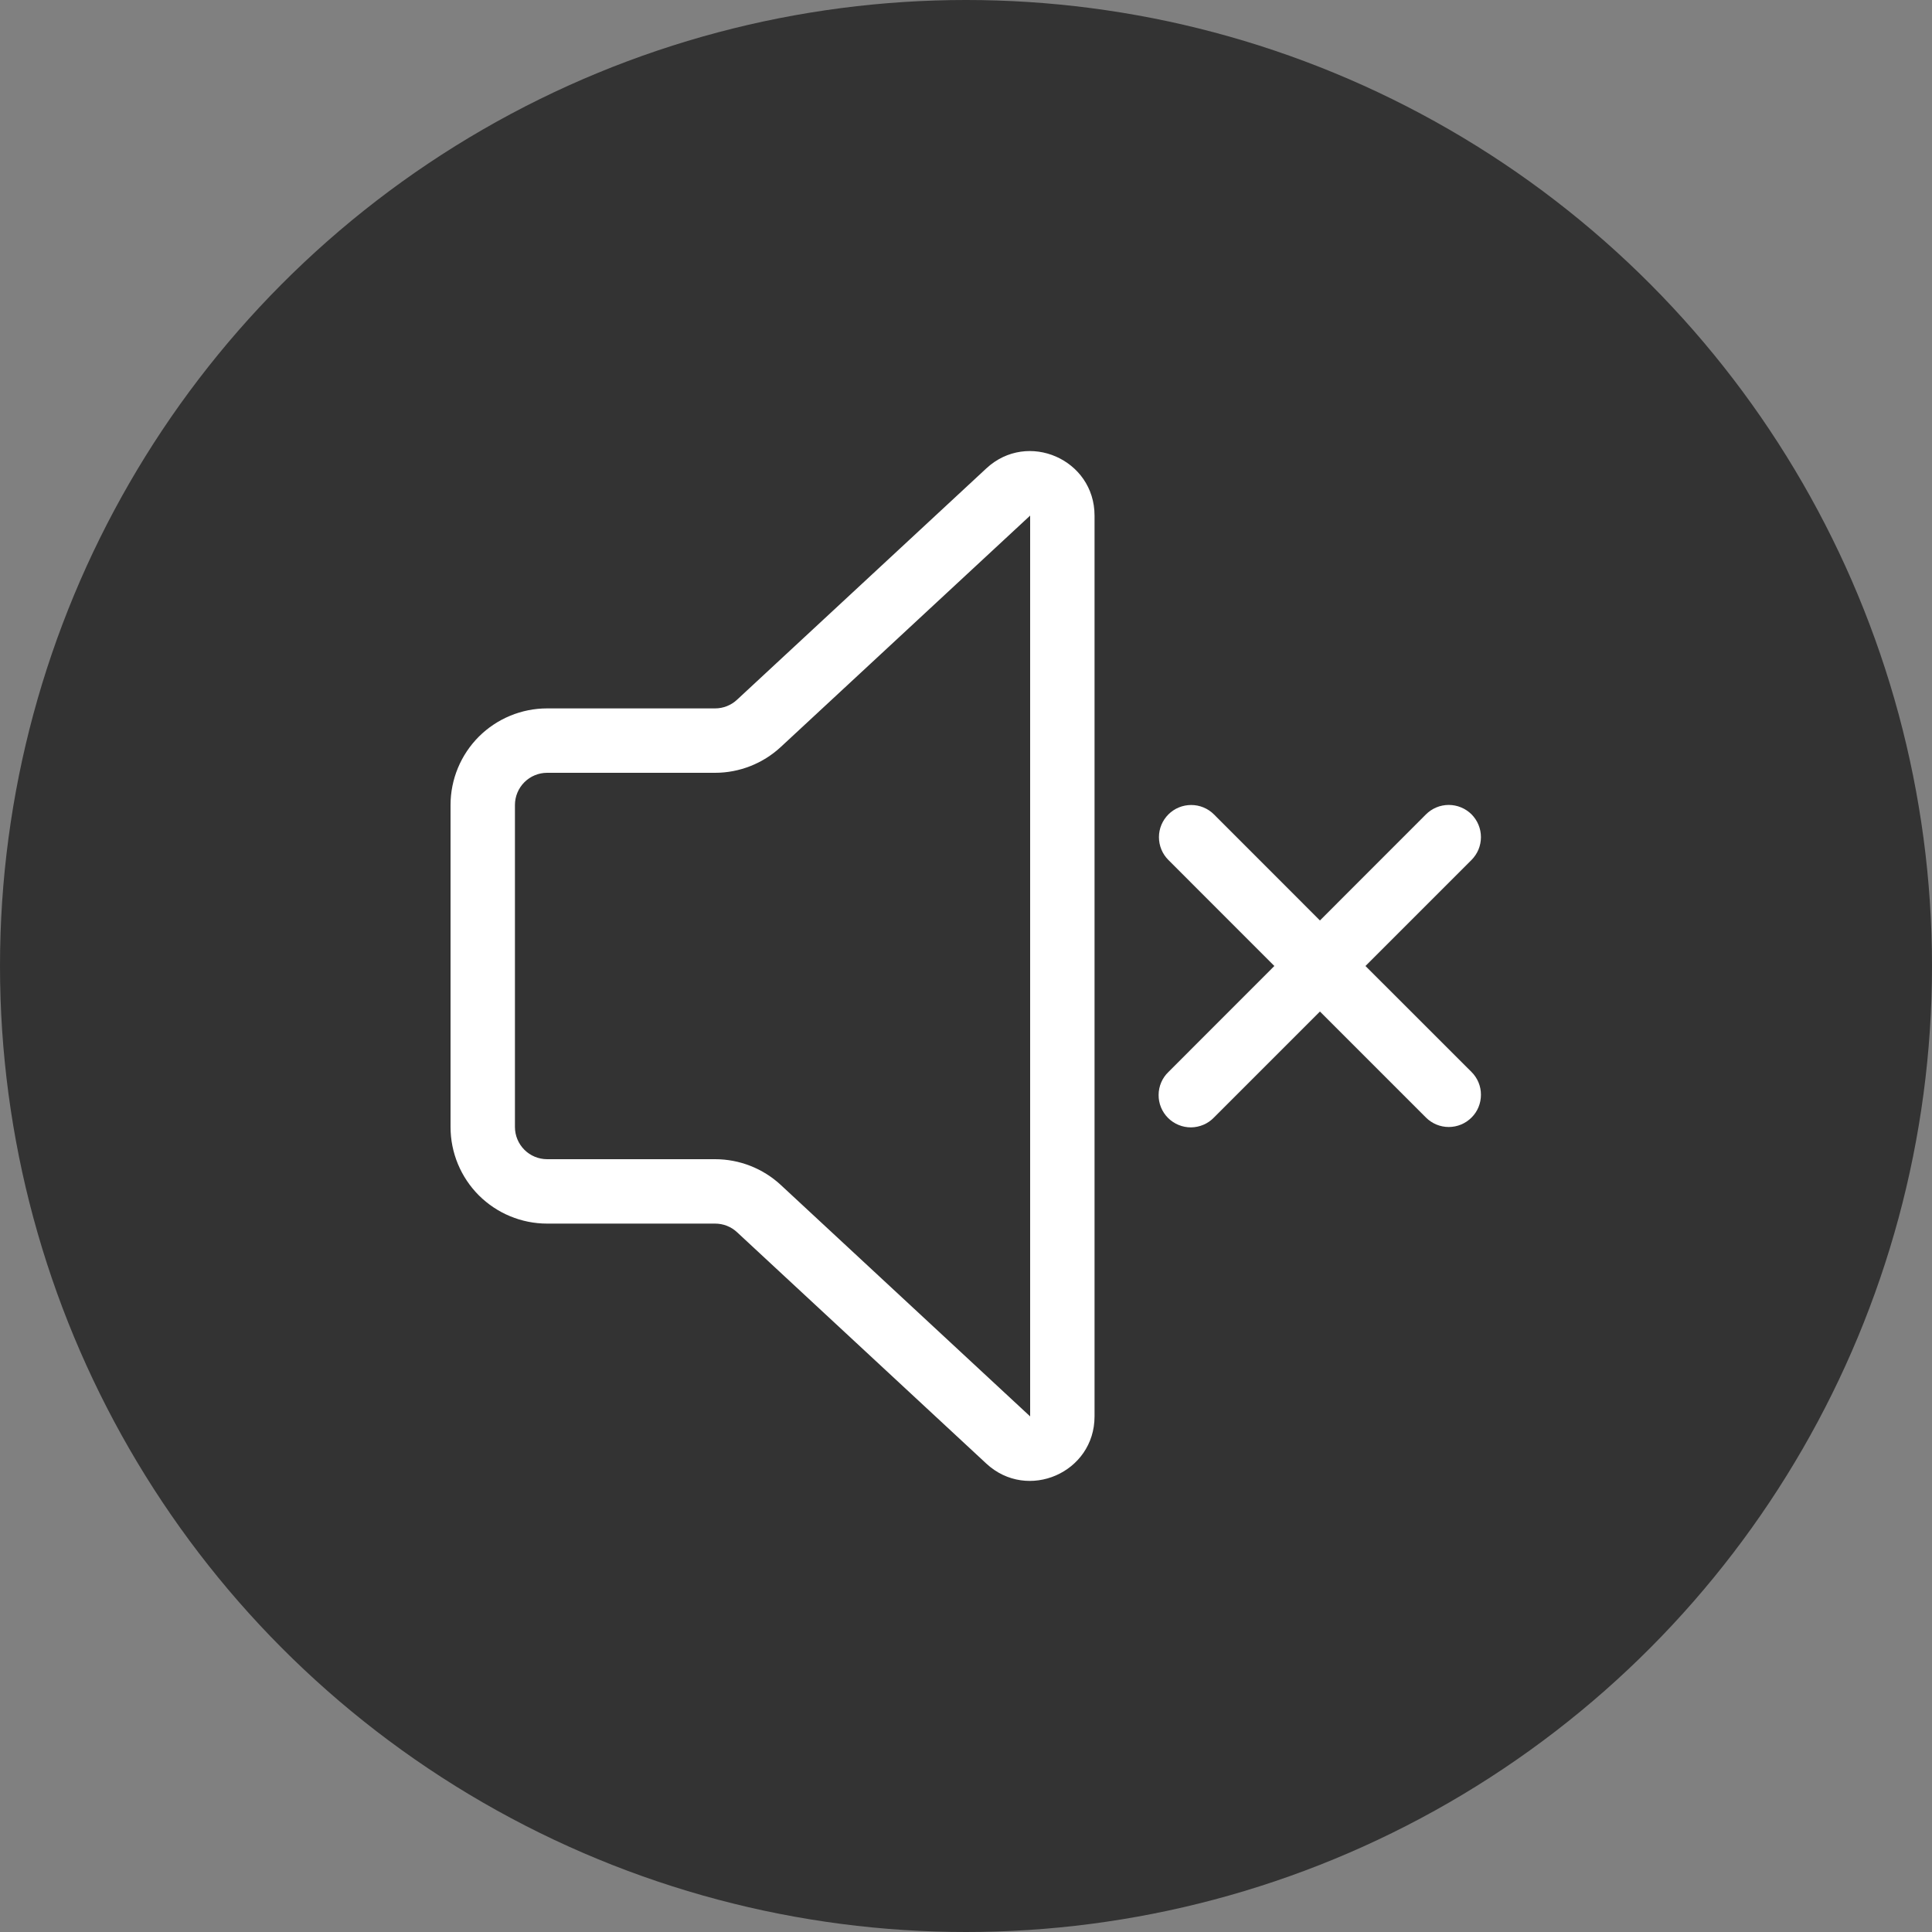 <svg width="30" height="30" viewBox="0 0 30 30" fill="none" xmlns="http://www.w3.org/2000/svg">
<rect x="0" y="0" width="30" height="30" fill="#808080" stroke="none"/>
<circle cx="15" cy="15" r="15" fill="black" fill-opacity="0.6"/>
<path d="M16.996 8.006C16.996 7.133 15.956 6.679 15.316 7.273L11.444 10.866C11.352 10.952 11.23 11 11.104 11H8.496C8.098 11 7.717 11.158 7.435 11.439C7.154 11.721 6.996 12.102 6.996 12.5V17.5C6.996 17.898 7.154 18.279 7.435 18.561C7.717 18.842 8.098 19 8.496 19H11.104C11.23 19 11.352 19.047 11.444 19.133L15.316 22.727C15.956 23.32 16.996 22.867 16.996 21.994V8.006ZM12.124 11.599L15.996 8.006V21.994L12.124 18.4C11.847 18.143 11.482 18 11.104 18H8.496C8.363 18 8.236 17.947 8.143 17.854C8.049 17.76 7.996 17.633 7.996 17.5V12.5C7.996 12.367 8.049 12.24 8.143 12.146C8.236 12.053 8.363 12 8.496 12H11.104C11.482 12 11.847 11.856 12.124 11.599ZM18.143 12.646C18.237 12.552 18.364 12.5 18.497 12.5C18.629 12.5 18.756 12.552 18.85 12.646L20.496 14.293L22.142 12.646C22.236 12.552 22.363 12.499 22.496 12.499C22.561 12.499 22.627 12.512 22.687 12.537C22.748 12.562 22.803 12.599 22.85 12.645C22.896 12.692 22.933 12.747 22.958 12.808C22.983 12.868 22.996 12.933 22.996 12.999C22.996 13.065 22.983 13.13 22.958 13.191C22.933 13.251 22.896 13.306 22.85 13.353L21.203 15L22.85 16.646C22.944 16.74 22.997 16.867 22.996 17C22.996 17.133 22.944 17.26 22.85 17.353C22.803 17.4 22.748 17.437 22.687 17.462C22.627 17.487 22.561 17.5 22.496 17.5C22.363 17.5 22.236 17.447 22.142 17.353L20.496 15.707L18.85 17.353C18.804 17.401 18.749 17.439 18.688 17.465C18.627 17.491 18.561 17.505 18.495 17.506C18.428 17.506 18.363 17.494 18.301 17.468C18.24 17.443 18.184 17.406 18.137 17.359C18.09 17.312 18.053 17.256 18.028 17.195C18.003 17.134 17.99 17.068 17.991 17.001C17.991 16.935 18.005 16.869 18.031 16.808C18.057 16.747 18.095 16.692 18.143 16.646L19.788 15L18.142 13.353C18.048 13.259 17.996 13.132 17.996 12.999C17.996 12.867 18.049 12.74 18.143 12.646Z" fill="white"/>
</svg>
